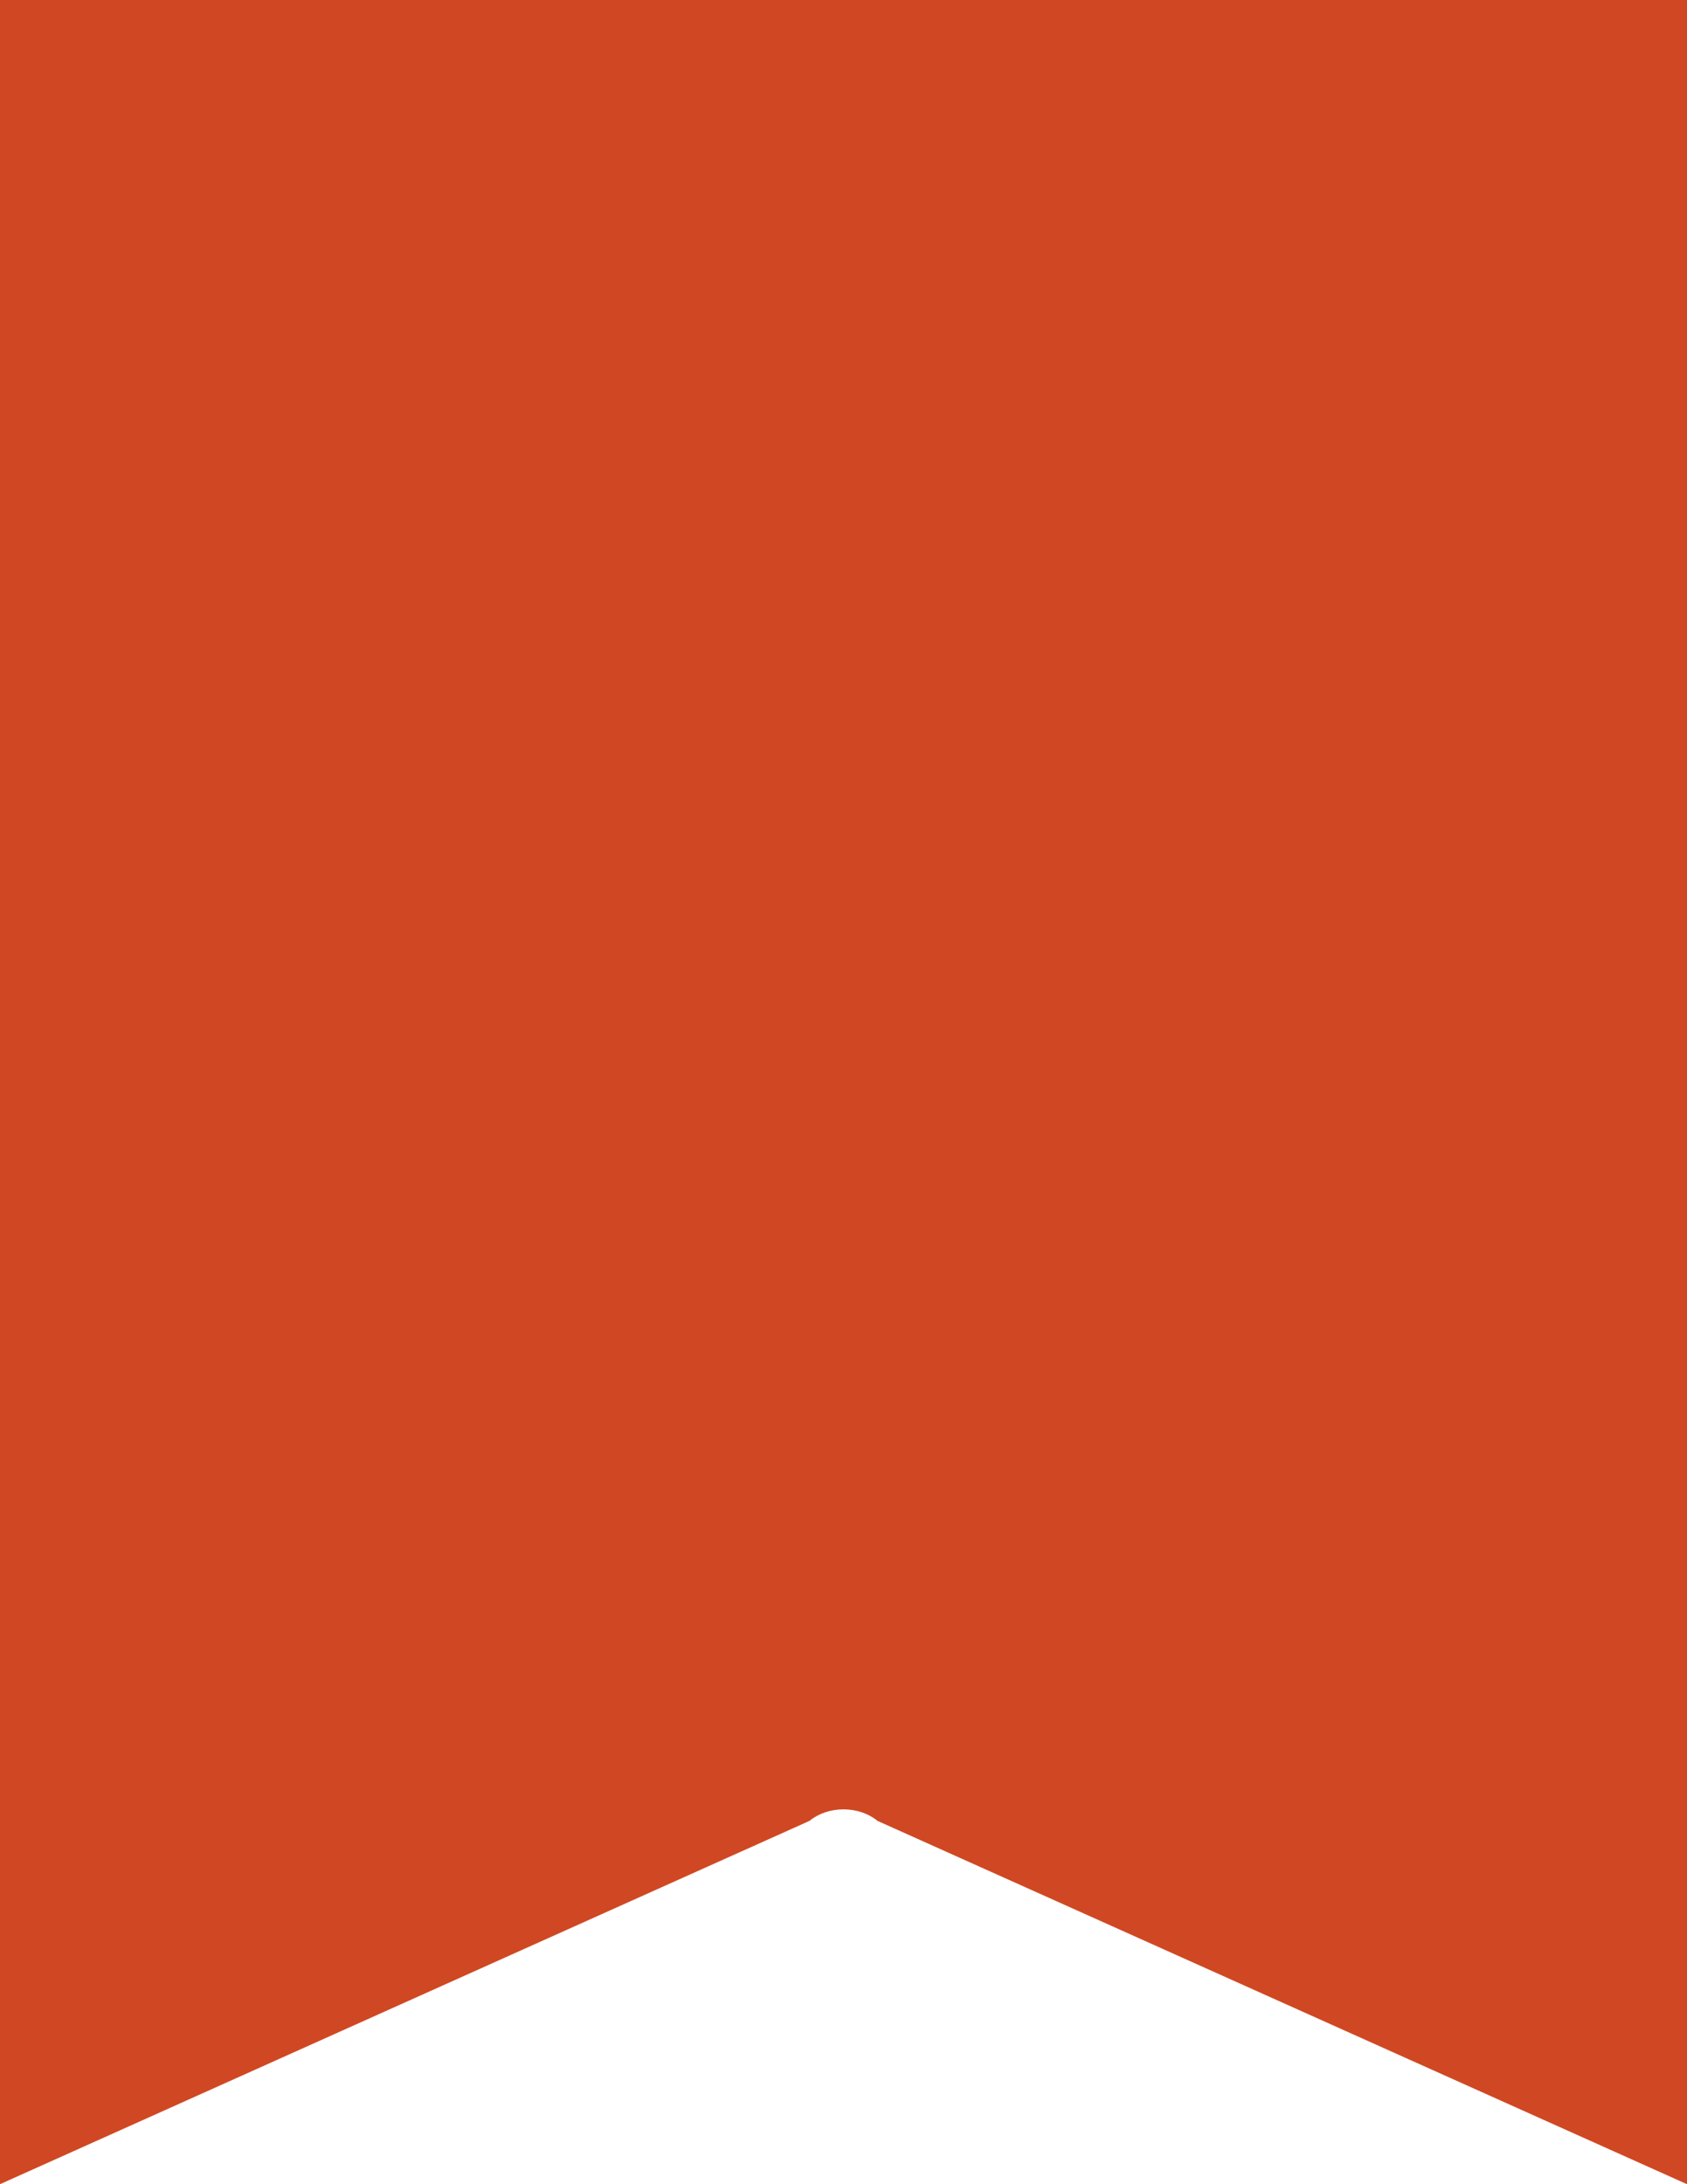 <svg width="34" height="44" viewBox="0 0 34 44" fill="none" xmlns="http://www.w3.org/2000/svg">
<path d="M17.685 36.681L34 44V0H0V44L16.315 36.681C16.494 36.533 16.741 36.449 17 36.449C17.259 36.449 17.506 36.533 17.685 36.681Z" fill="#CF4823"/>
</svg>
